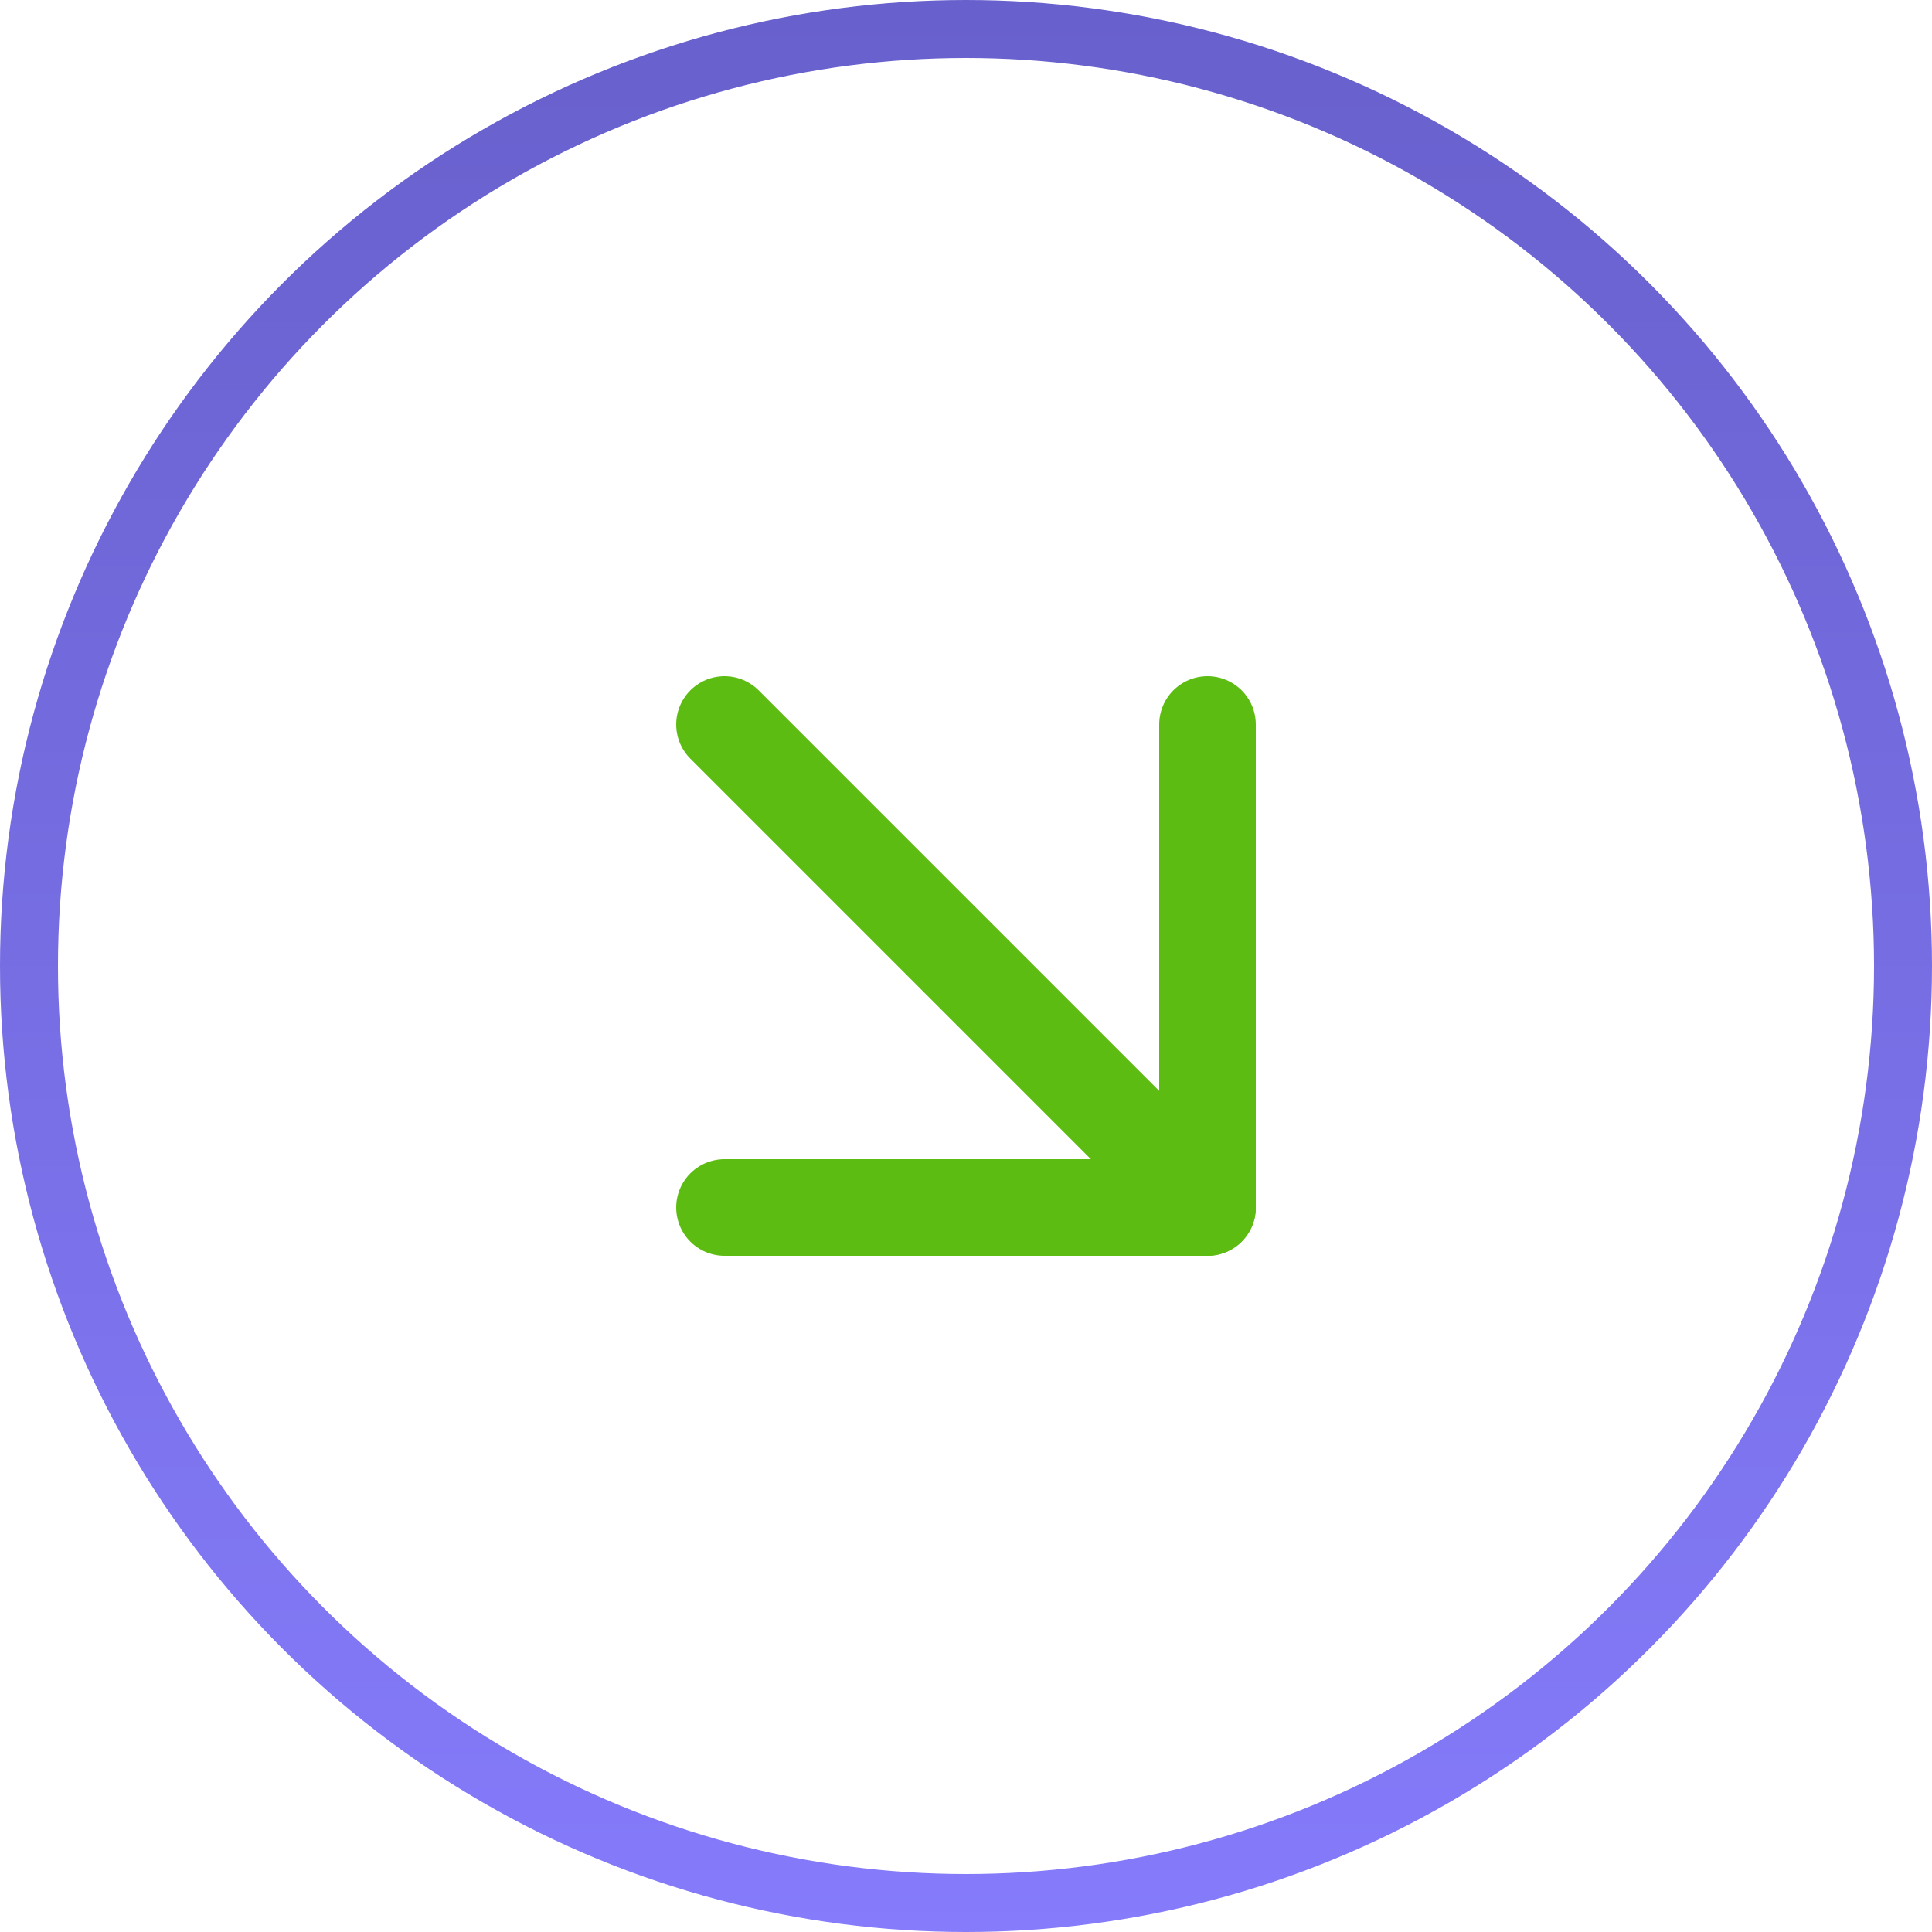 <svg width="100" height="100" viewBox="0 0 100 100" fill="none" xmlns="http://www.w3.org/2000/svg">
<circle cx="50" cy="50" r="48.5" stroke="url(#paint0_linear)" stroke-width="3"/>
<path d="M37.5 37.5L62.5 62.5" stroke="#5DBC12" stroke-width="5" stroke-linecap="round" stroke-linejoin="round"/>
<path d="M62.5 37.5L62.5 62.5L37.5 62.5" stroke="#5DBC12" stroke-width="5" stroke-linecap="round" stroke-linejoin="round"/>
<defs>
<linearGradient id="paint0_linear" x1="50" y1="0" x2="50" y2="100" gradientUnits="userSpaceOnUse">
<stop stop-color="#6860CC"/>
<stop offset="1" stop-color="#857BFB"/>
</linearGradient>
</defs>
</svg>
